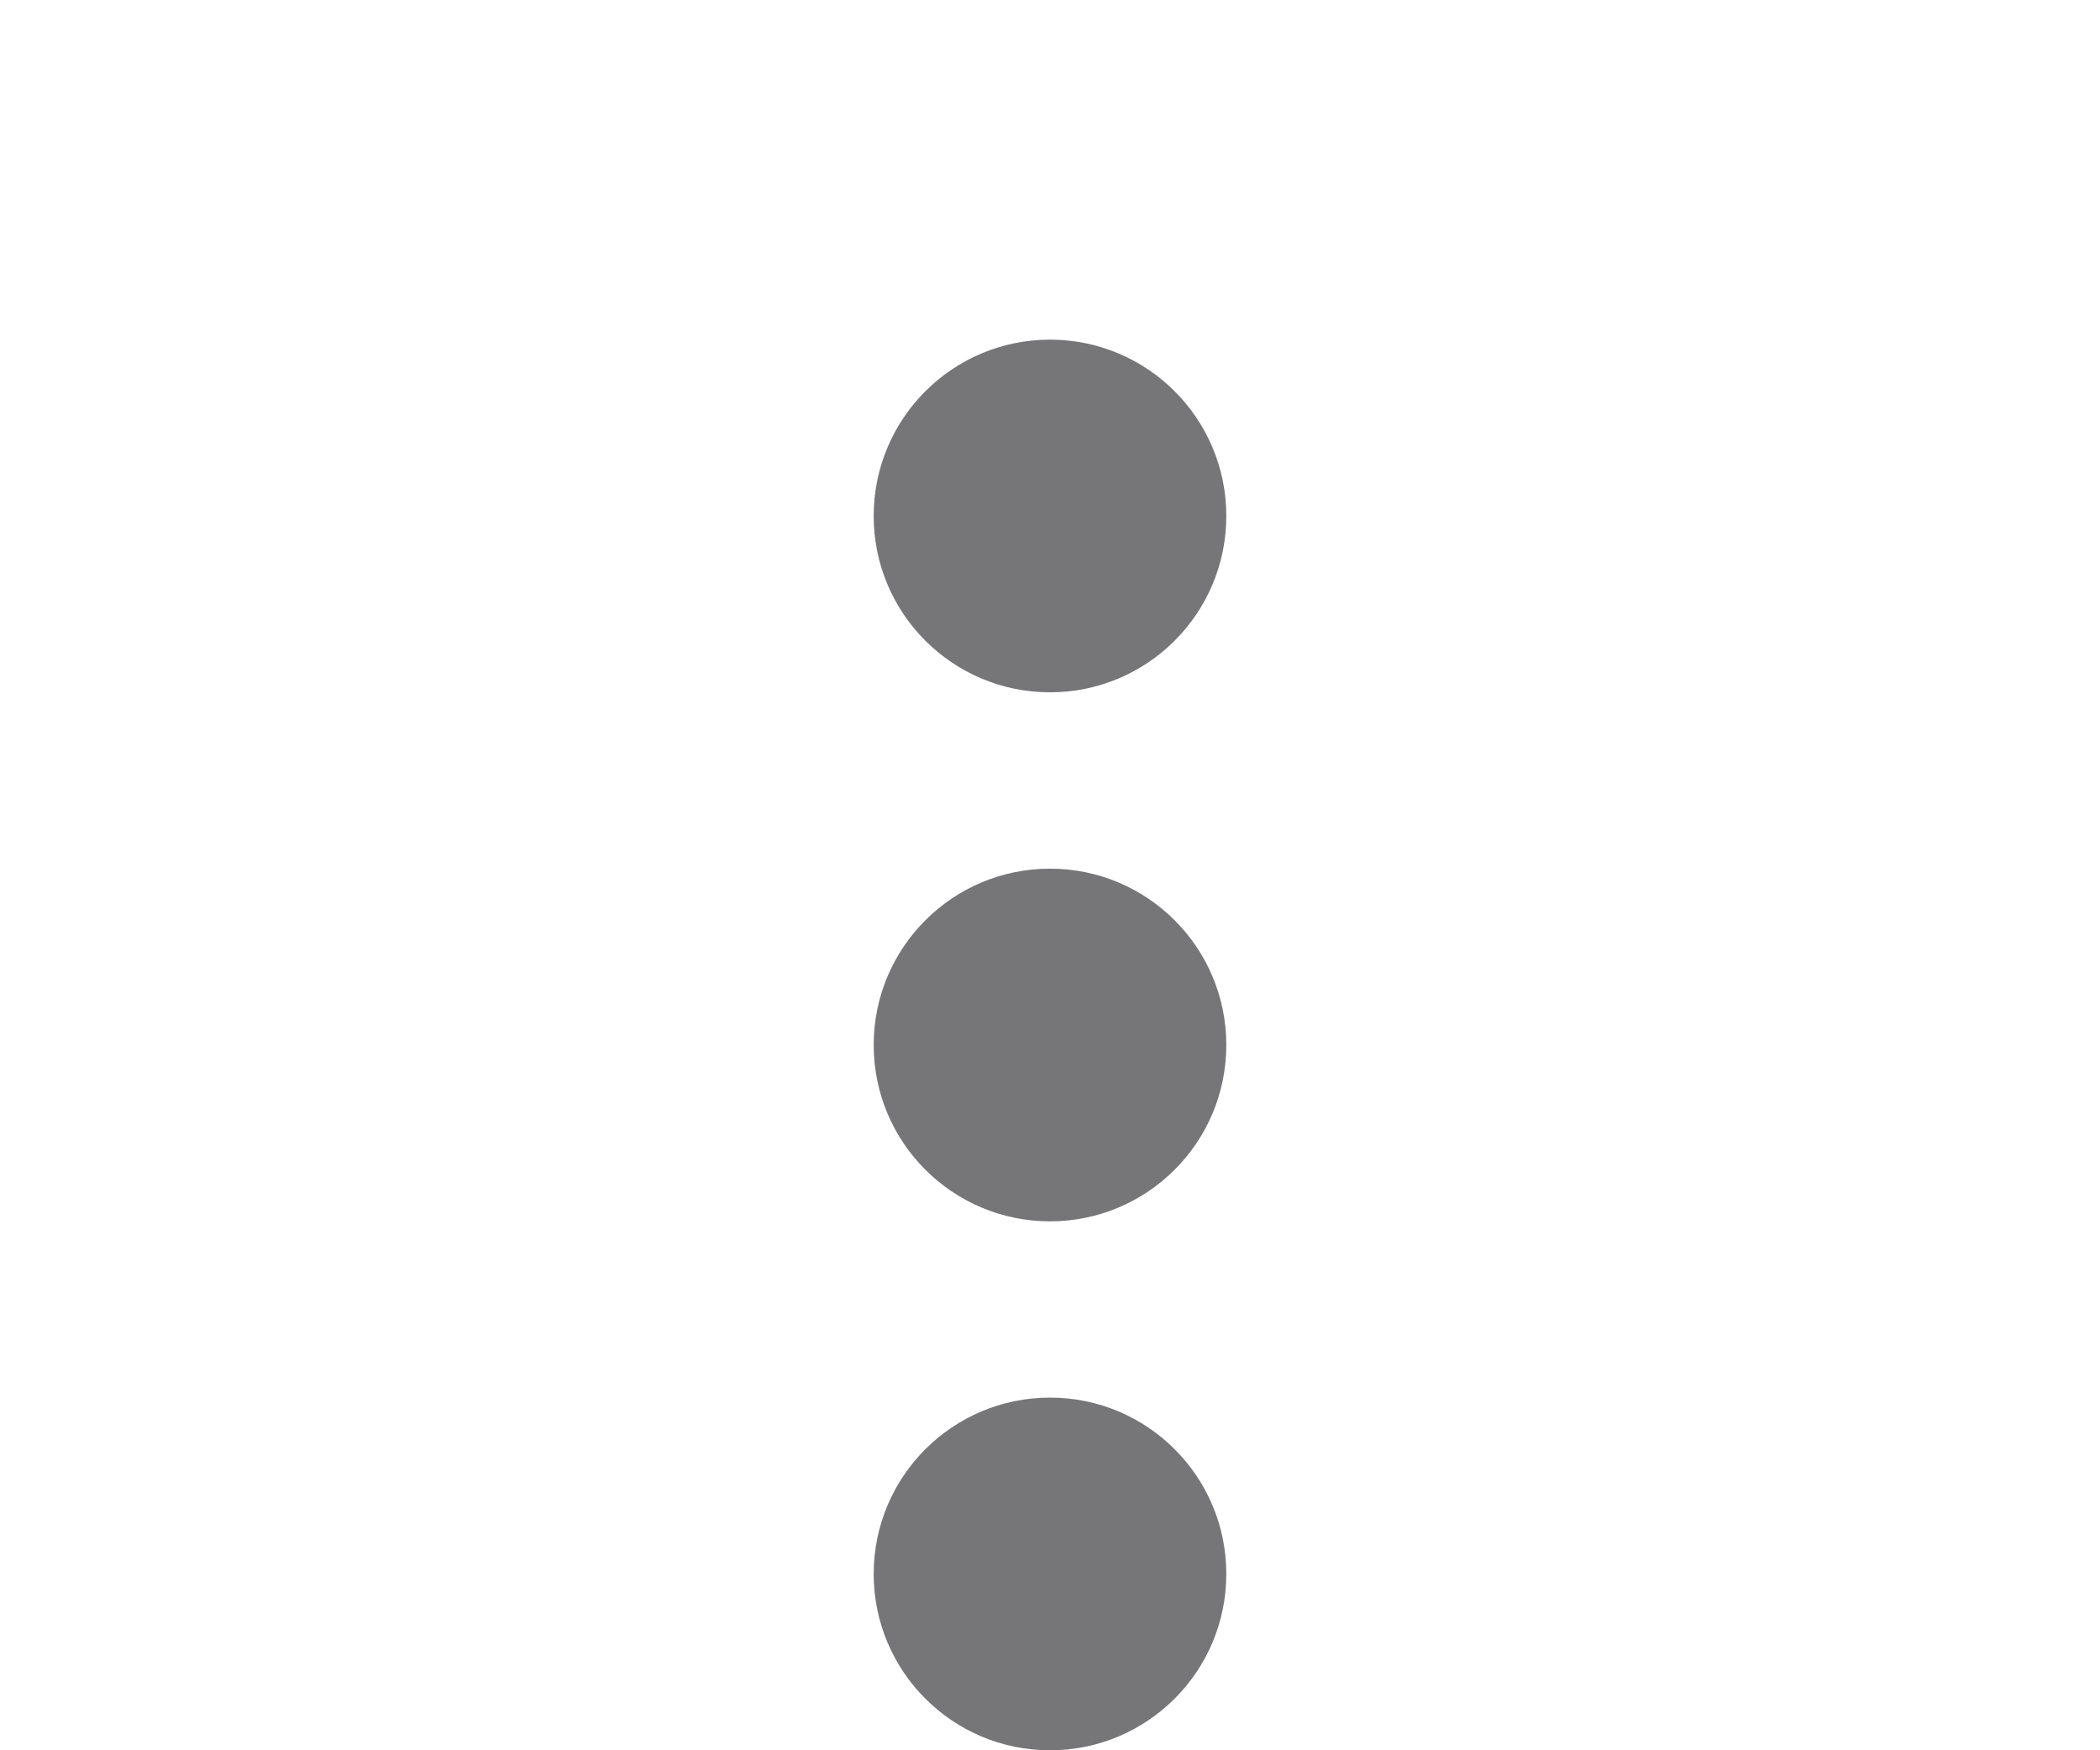 <?xml version="1.0" encoding="UTF-8" standalone="no"?>
<svg
   xmlns:dc="http://purl.org/dc/elements/1.1/"
   xmlns:cc="http://creativecommons.org/ns#"
   xmlns:rdf="http://www.w3.org/1999/02/22-rdf-syntax-ns#"
   xmlns:svg="http://www.w3.org/2000/svg"
   xmlns="http://www.w3.org/2000/svg"
   xmlns:sodipodi="http://sodipodi.sourceforge.net/DTD/sodipodi-0.dtd"
   xmlns:inkscape="http://www.inkscape.org/namespaces/inkscape"
   width="24"
   height="20"
   viewBox="0 0 24 20"
   version="1.1"
   id="svg4"
   sodipodi:docname="menu-icon.svg"
   inkscape:version="1.0 (4035a4fb49, 2020-05-01)">
  <defs
     id="defs8" />
  <sodipodi:namedview
     inkscape:document-rotation="0"
     pagecolor="#ffffff"
     bordercolor="#666666"
     borderopacity="1"
     objecttolerance="10"
     gridtolerance="10"
     guidetolerance="10"
     inkscape:pageopacity="0"
     inkscape:pageshadow="2"
     inkscape:window-width="1366"
     inkscape:window-height="705"
     id="namedview6"
     showgrid="false"
     inkscape:zoom="17.125411"
     inkscape:cx="9.0511657"
     inkscape:cy="12"
     inkscape:window-x="-8"
     inkscape:window-y="-8"
     inkscape:window-maximized="1"
     inkscape:current-layer="svg4" />
  <path
     style="fill:#767678;stroke-width:0.672"
     d="m 12,15.97 c 1.113,0 2.015,0.902 2.015,2.015 C 14.015,19.098 13.113,20 12,20 10.887,20 9.985,19.098 9.985,17.985 9.985,16.872 10.887,15.97 12,15.97 Z M 12,9.926 c 1.113,0 2.015,0.902 2.015,2.015 0,1.113 -0.902,2.015 -2.015,2.015 -1.113,0 -2.015,-0.902 -2.015,-2.015 0,-1.113 0.902,-2.015 2.015,-2.015 z m 0,-6.045 c 1.113,0 2.015,0.902 2.015,2.015 0,1.113 -0.902,2.015 -2.015,2.015 -1.113,0 -2.015,-0.902 -2.015,-2.015 0,-1.113 0.902,-2.015 2.015,-2.015 z"
     id="path2-9" />
</svg>
